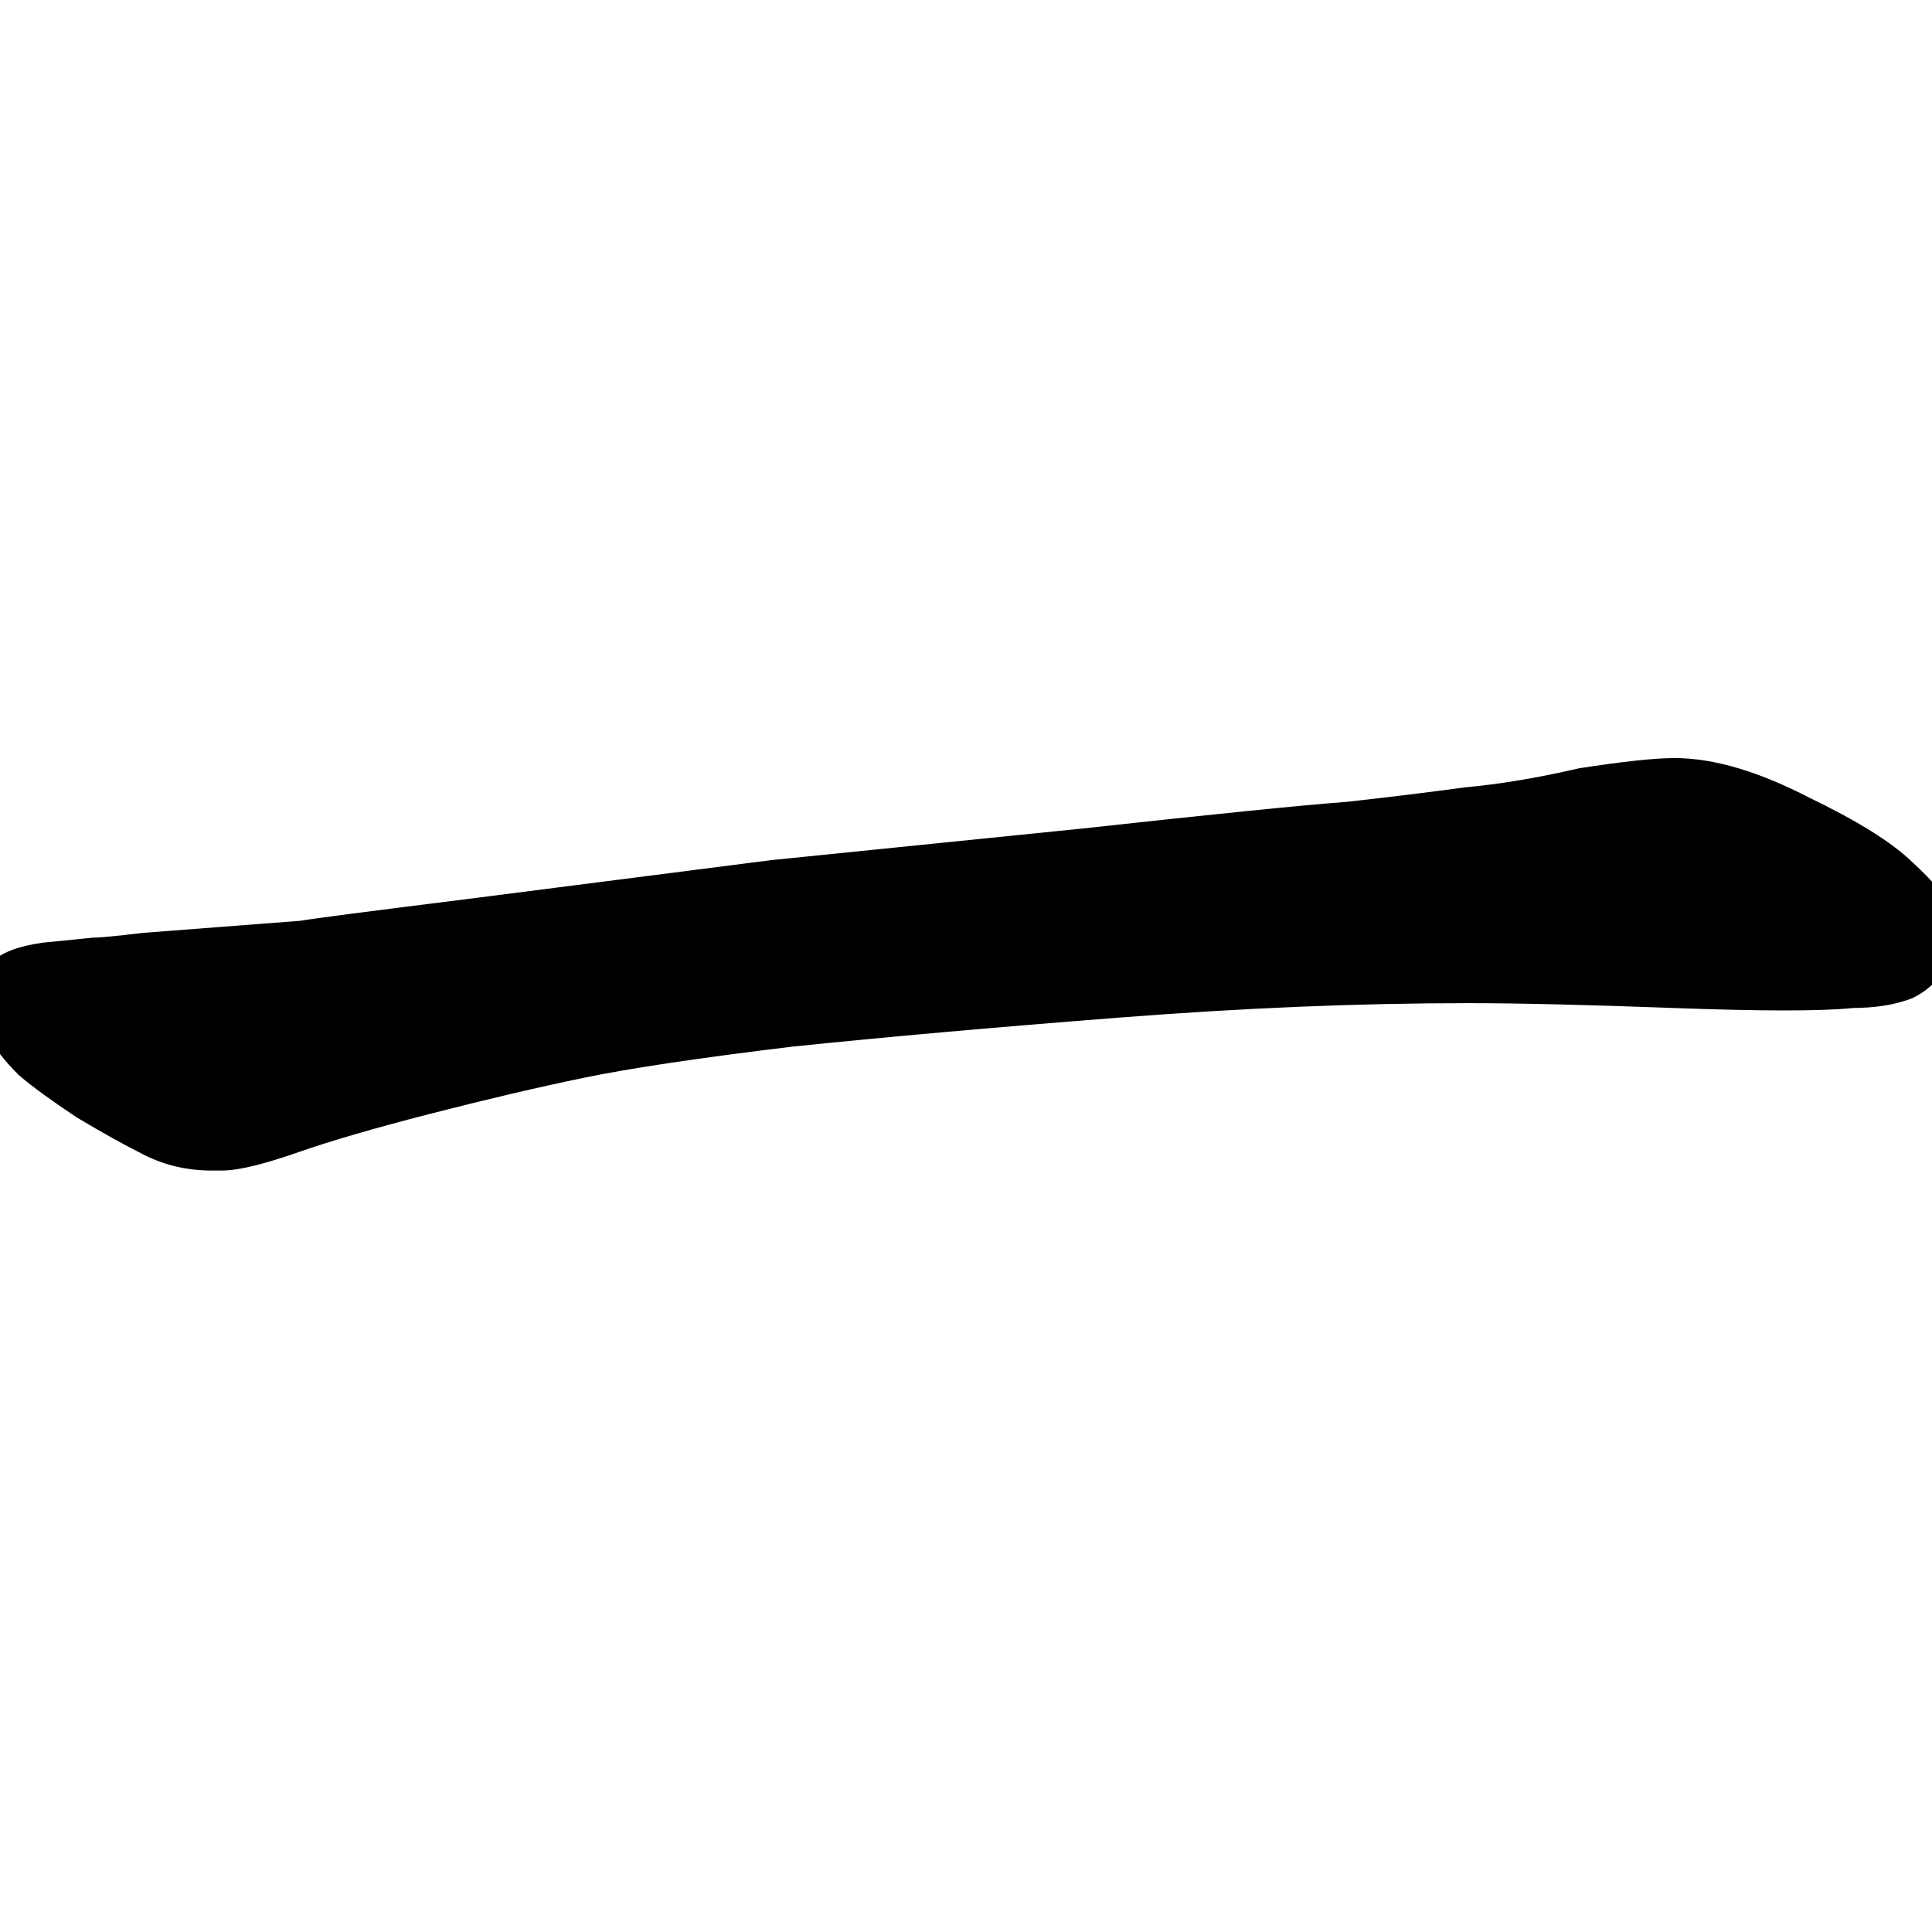 <svg width="350" height="350" viewBox="0 0 350 350" fill="none" xmlns="http://www.w3.org/2000/svg">
<path d="M303.344 137.332C299.658 137.332 293.867 137.982 286.248 139.154L286.046 139.185L285.847 139.231C278.425 140.943 271.644 142.069 265.492 142.628L265.369 142.639L265.247 142.656C258.883 143.524 251.784 144.394 243.949 145.265C235.894 145.865 219.872 147.484 195.979 150.107L195.957 150.109L139.68 155.824L84.693 162.863L84.685 162.864C67.2 165.049 56.928 166.378 54.359 166.813L25.956 168.997L25.846 169.01C20.731 169.612 18.033 169.852 17.26 169.852H16.985L7.808 170.769L7.693 170.786C5.414 171.111 3.251 171.604 1.432 172.4C-0.222 173.124 -2.437 174.472 -3.558 177.004C-3.897 177.698 -4.5 179.059 -4.5 180.625C-4.5 183.127 -3.585 185.417 -2.429 187.358C-0.97 189.899 0.957 192.315 3.263 194.622L3.413 194.771L3.573 194.908C5.883 196.888 9.329 199.38 13.77 202.34L13.878 202.413L13.991 202.48C18.472 205.169 22.553 207.439 26.226 209.275C29.974 211.149 34.048 212.053 38.353 212.053H40.111C43.515 212.053 48.448 210.692 54.233 208.668C59.878 206.692 67.764 204.393 77.956 201.772C88.143 199.153 97.431 196.976 105.825 195.239C114.081 193.531 126.624 191.651 143.556 189.607C160.479 187.856 180.191 186.104 202.697 184.351C225.132 182.602 246.229 181.73 265.99 181.73C274.973 181.73 287.346 182.021 303.14 182.606C311.088 182.9 317.753 183.049 323.119 183.049C328.53 183.049 332.779 182.914 335.727 182.608C339.539 182.584 343.069 182.094 346.144 180.941L346.414 180.839L346.673 180.71C350.55 178.772 353.044 175.467 353.976 171.271L354.107 170.682V170.078C354.107 168.881 353.849 167.363 353.561 165.923C353.149 163.863 351.949 162.1 350.925 160.82C349.815 159.432 348.371 157.961 346.687 156.425C342.772 152.551 336.26 148.604 327.776 144.504C318.916 139.93 310.712 137.332 303.344 137.332Z" fill="black"/>
</svg>
